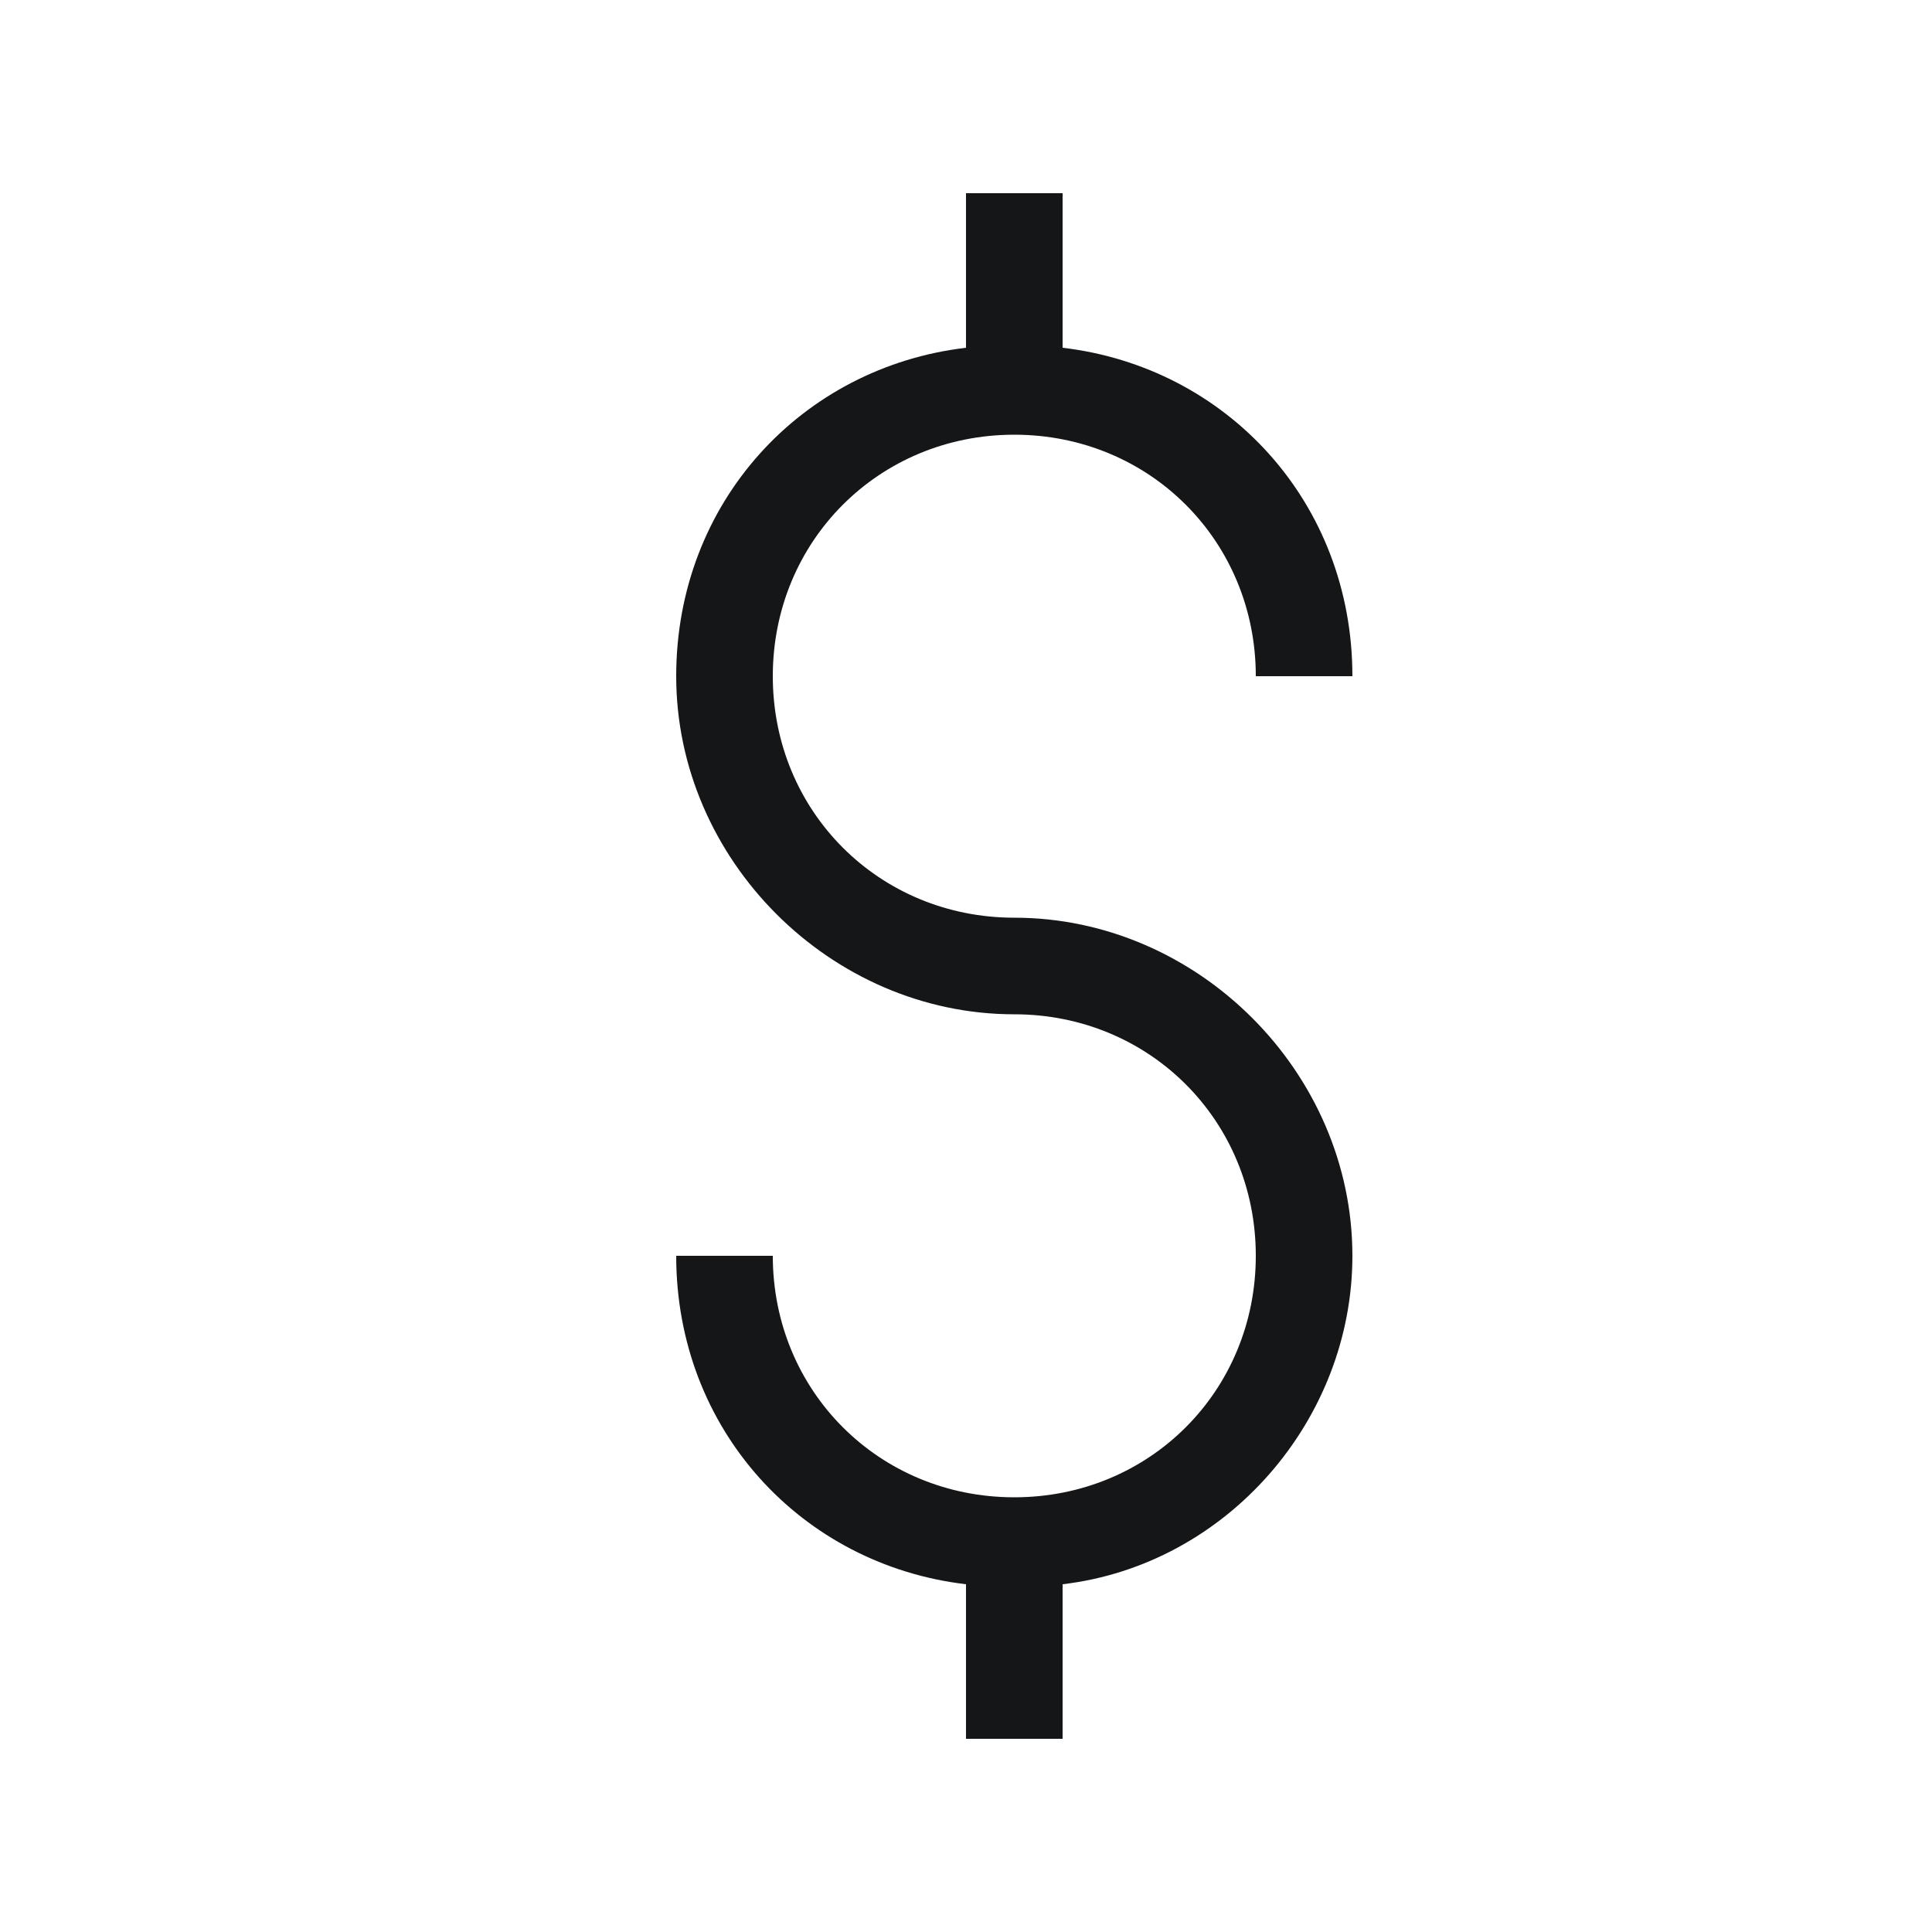 <svg width="32" height="32" viewBox="0 0 32 32" fill="none" xmlns="http://www.w3.org/2000/svg">
<path d="M16.8 15.2C14.56 15.2 12.8 13.44 12.8 11.2C12.8 8.96 14.56 7.2 16.8 7.2C19.04 7.2 20.8 8.96 20.8 11.2H22.4C22.4 8.32 20.32 6.08 17.6 5.76V3.2H16V5.76C13.28 6.08 11.2 8.32 11.2 11.2C11.2 14.24 13.76 16.8 16.8 16.8C19.04 16.8 20.8 18.56 20.8 20.8C20.8 23.04 19.04 24.8 16.8 24.8C14.56 24.8 12.8 23.04 12.8 20.8H11.2C11.2 23.68 13.28 25.92 16 26.24V28.8H17.6V26.24C20.32 25.92 22.4 23.52 22.4 20.8C22.4 17.76 19.84 15.2 16.8 15.2Z" fill="#141618"/>
</svg>
